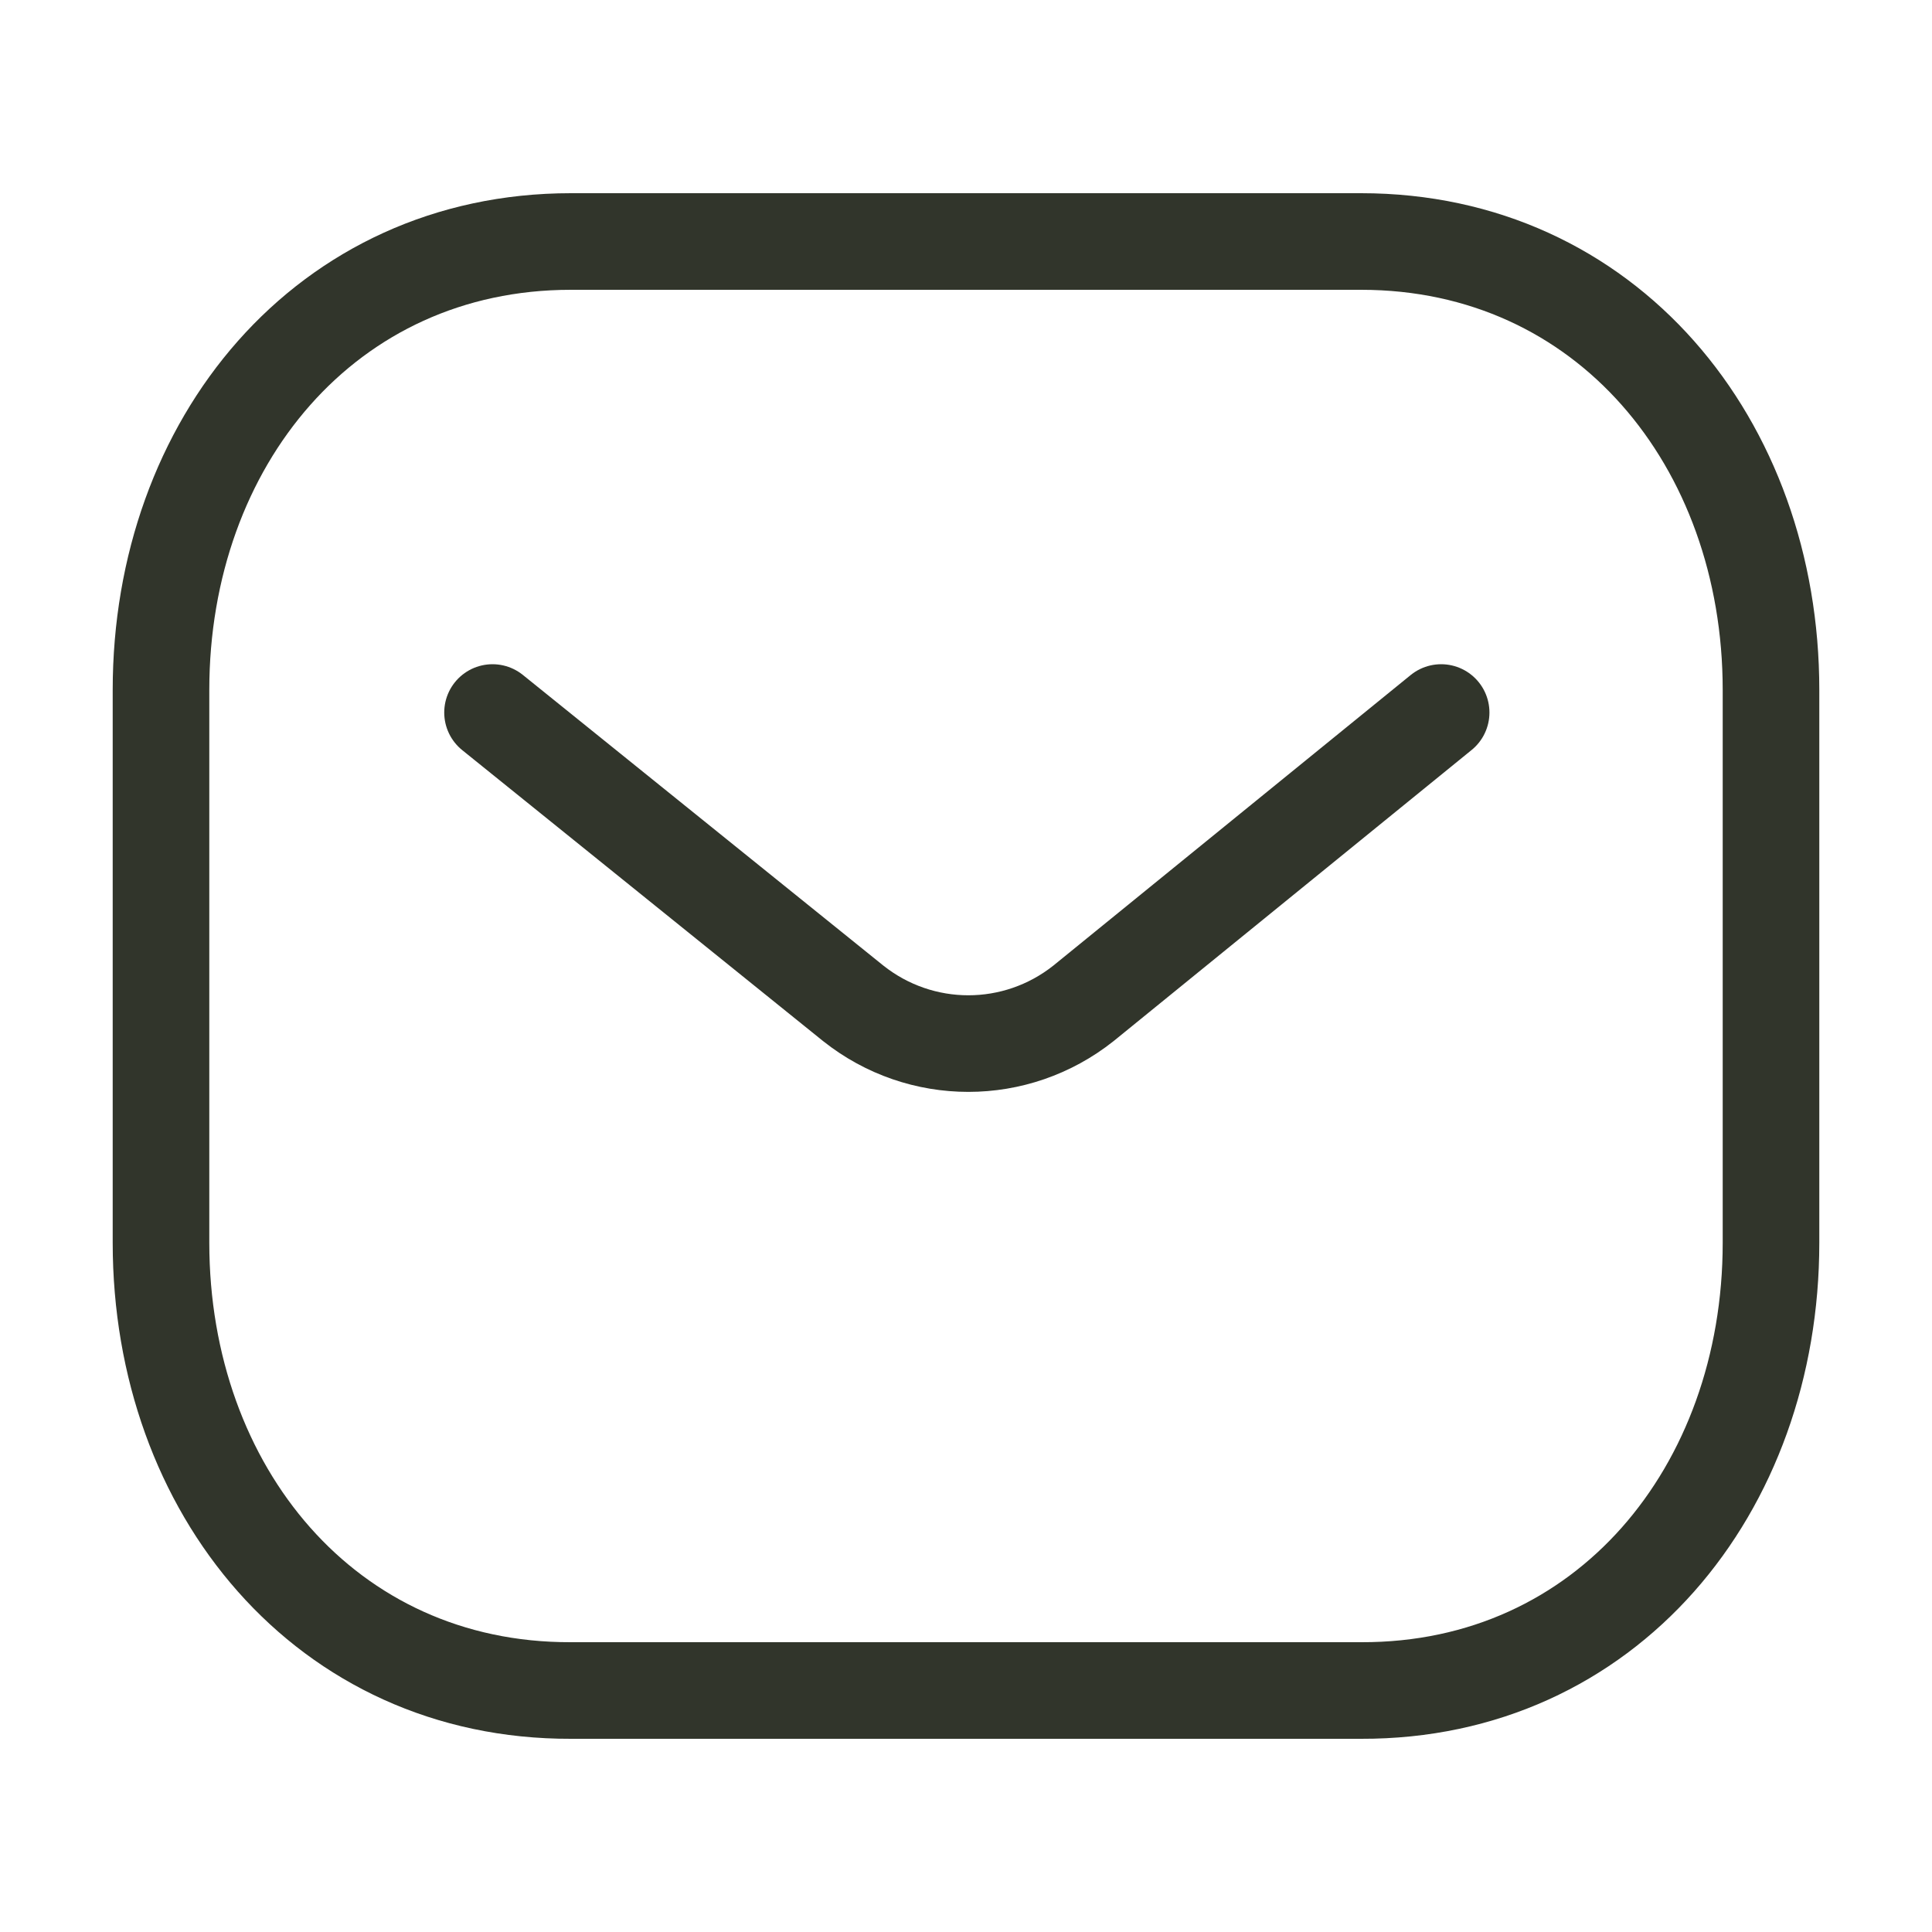 <svg width="30" height="30" viewBox="0 0 30 30" fill="none" xmlns="http://www.w3.org/2000/svg">
<path d="M22.378 11.064L16.824 15.58C15.775 16.413 14.298 16.413 13.249 15.58L7.648 11.064" stroke="#31352B" stroke-width="1.5" stroke-linecap="round" stroke-linejoin="round"/>
<path fill-rule="evenodd" clip-rule="evenodd" d="M21.136 26.25C24.938 26.261 27.5 23.137 27.5 19.298V10.713C27.5 6.874 24.938 3.75 21.136 3.75H8.864C5.062 3.75 2.5 6.874 2.5 10.713V19.298C2.5 23.137 5.062 26.261 8.864 26.25H21.136Z" stroke="#31352B" stroke-width="1.5" stroke-linecap="round" stroke-linejoin="round"/>
</svg>
